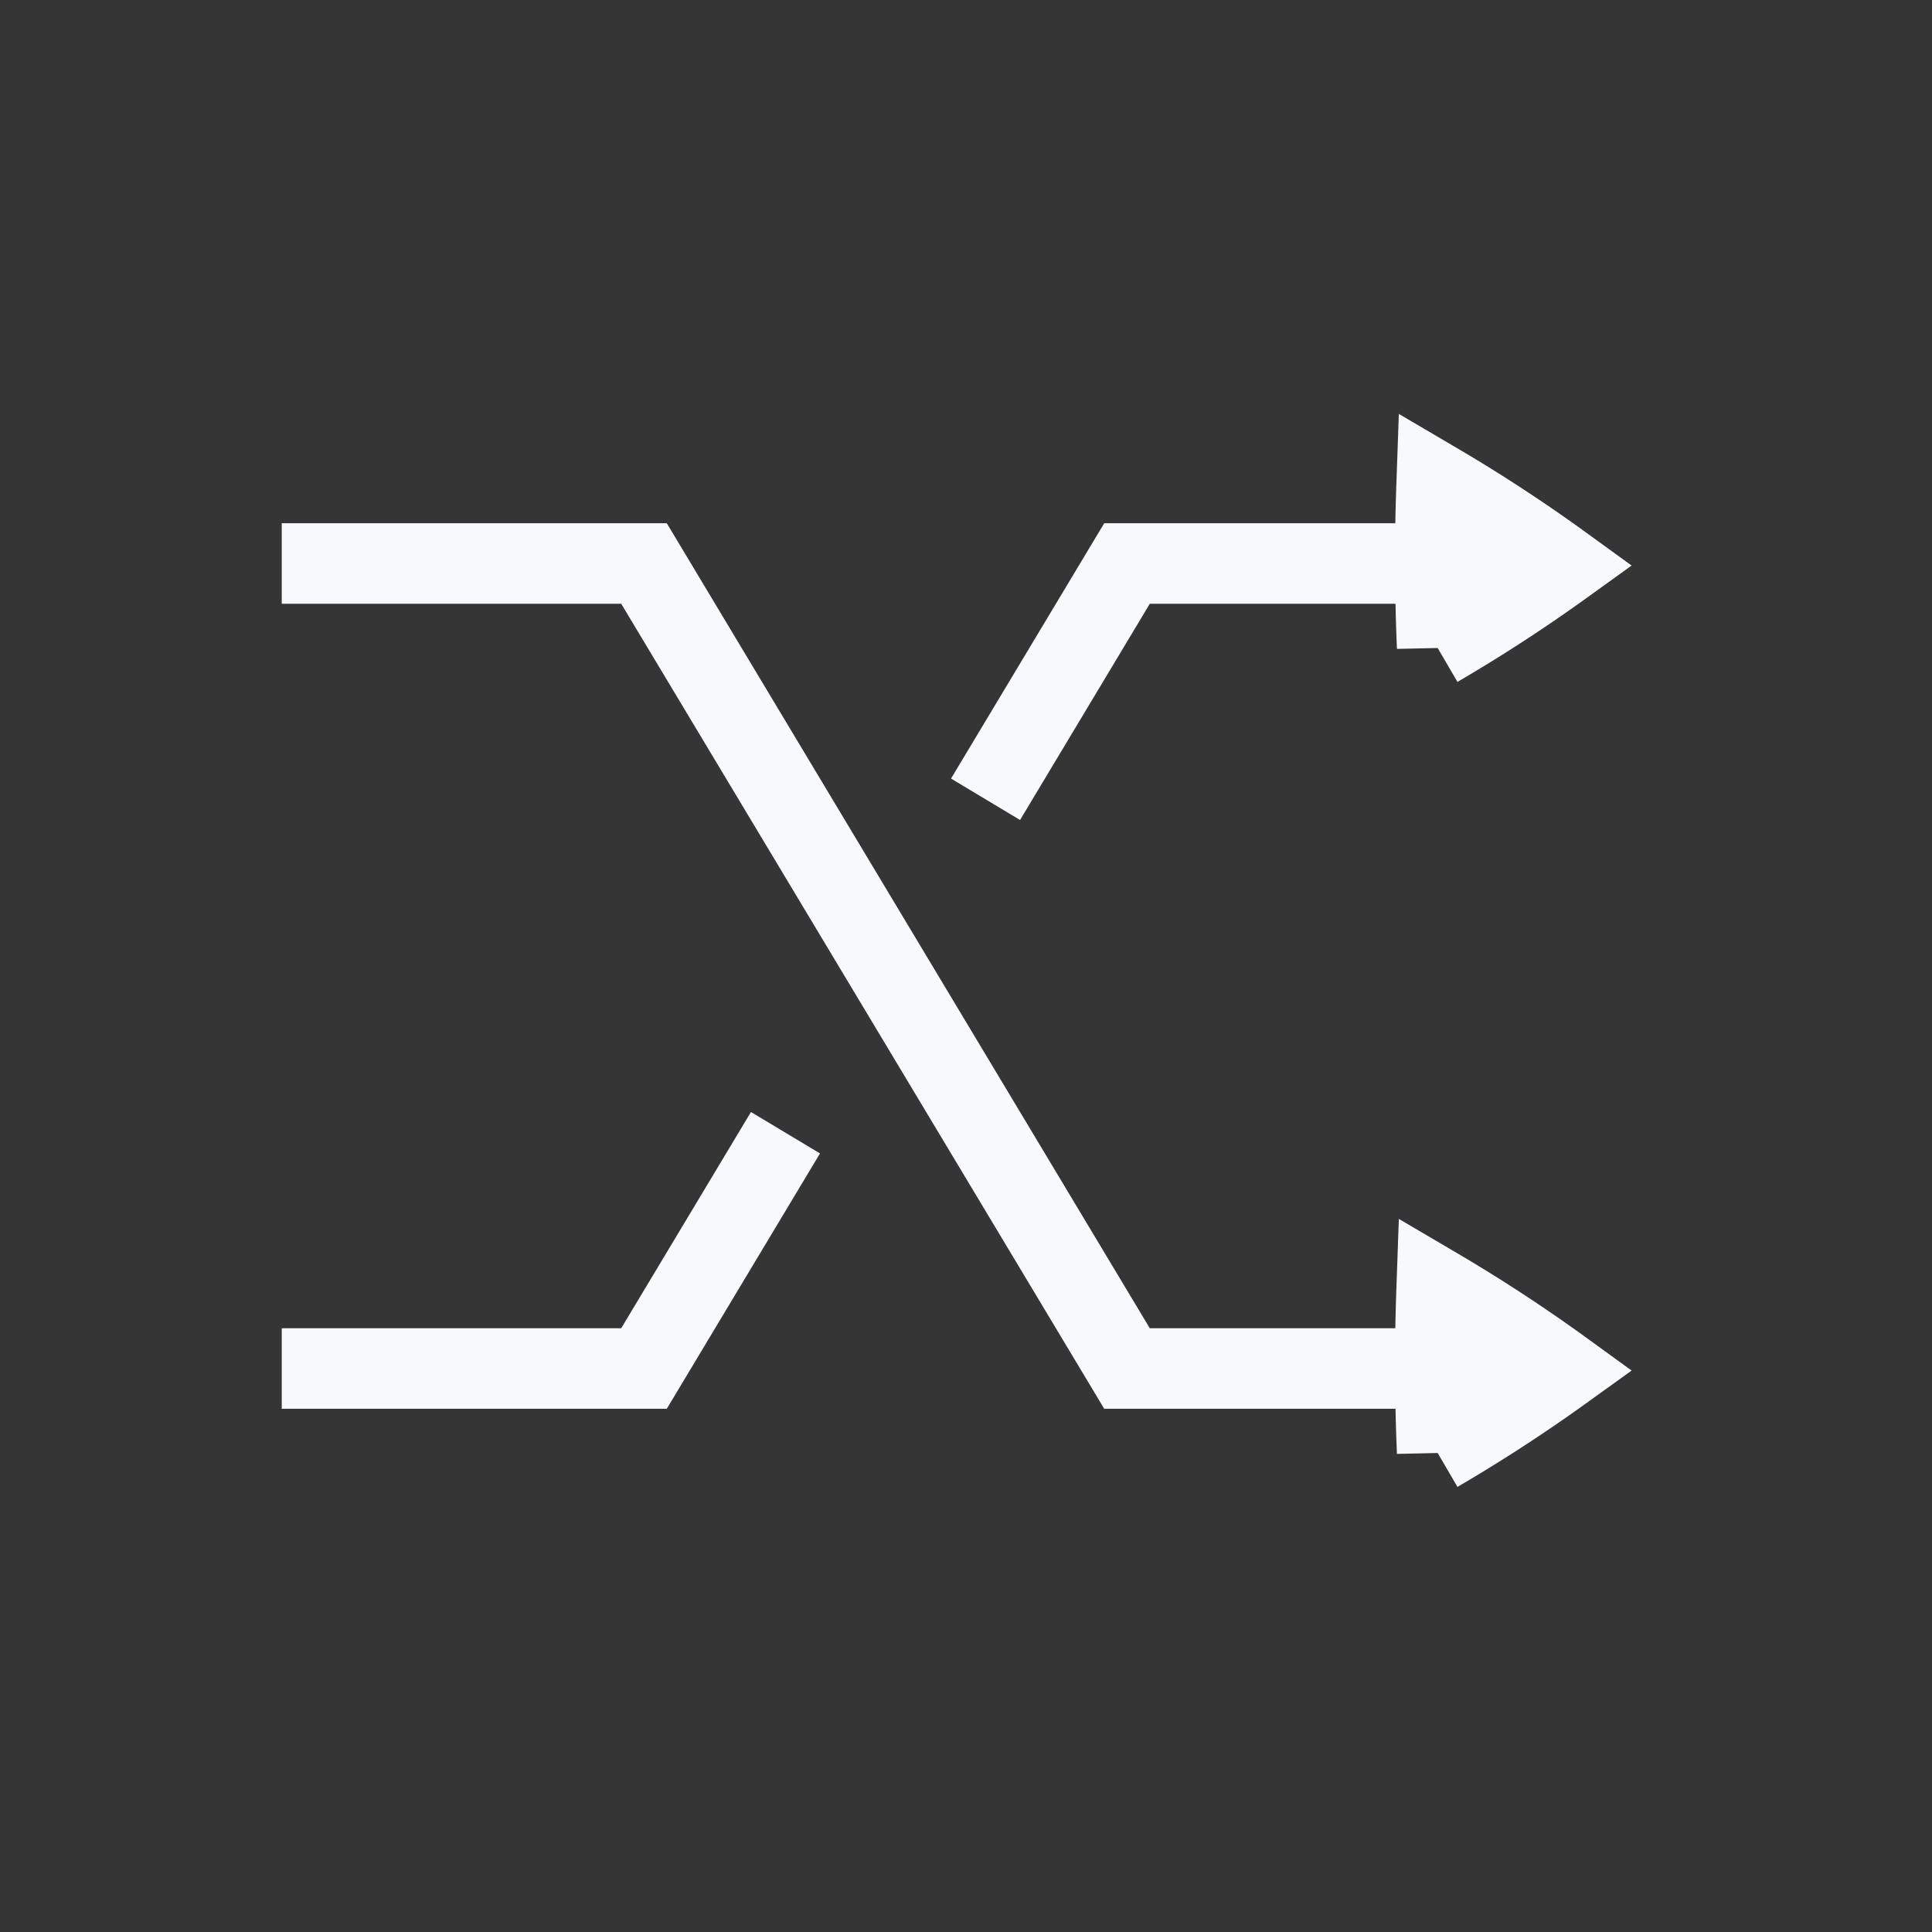 <svg xmlns="http://www.w3.org/2000/svg" width="24" height="24" fill="none"><rect width="100%" height="100%" fill="#333333" stroke="none"/><path fill="#fff" fill-opacity=".01" d="M24 0v24H0V0z"/><path stroke="#F7F9FC" stroke-linecap="square" d="M4 7h4l6 10h5M4 17h4l1.5-2.5M19 7h-5l-1.5 2.5m5.33-2.557c0 .407.009.775.023 1.096a19.504 19.504 0 0 0 1.562-1.015 19.442 19.442 0 0 0-1.568-1.026c-.01.284-.018.6-.018.945Zm0 10c0 .407.009.775.023 1.096a19.595 19.595 0 0 0 1.562-1.015 19.536 19.536 0 0 0-1.568-1.026c-.01.284-.018.6-.018.945Z"/></svg>